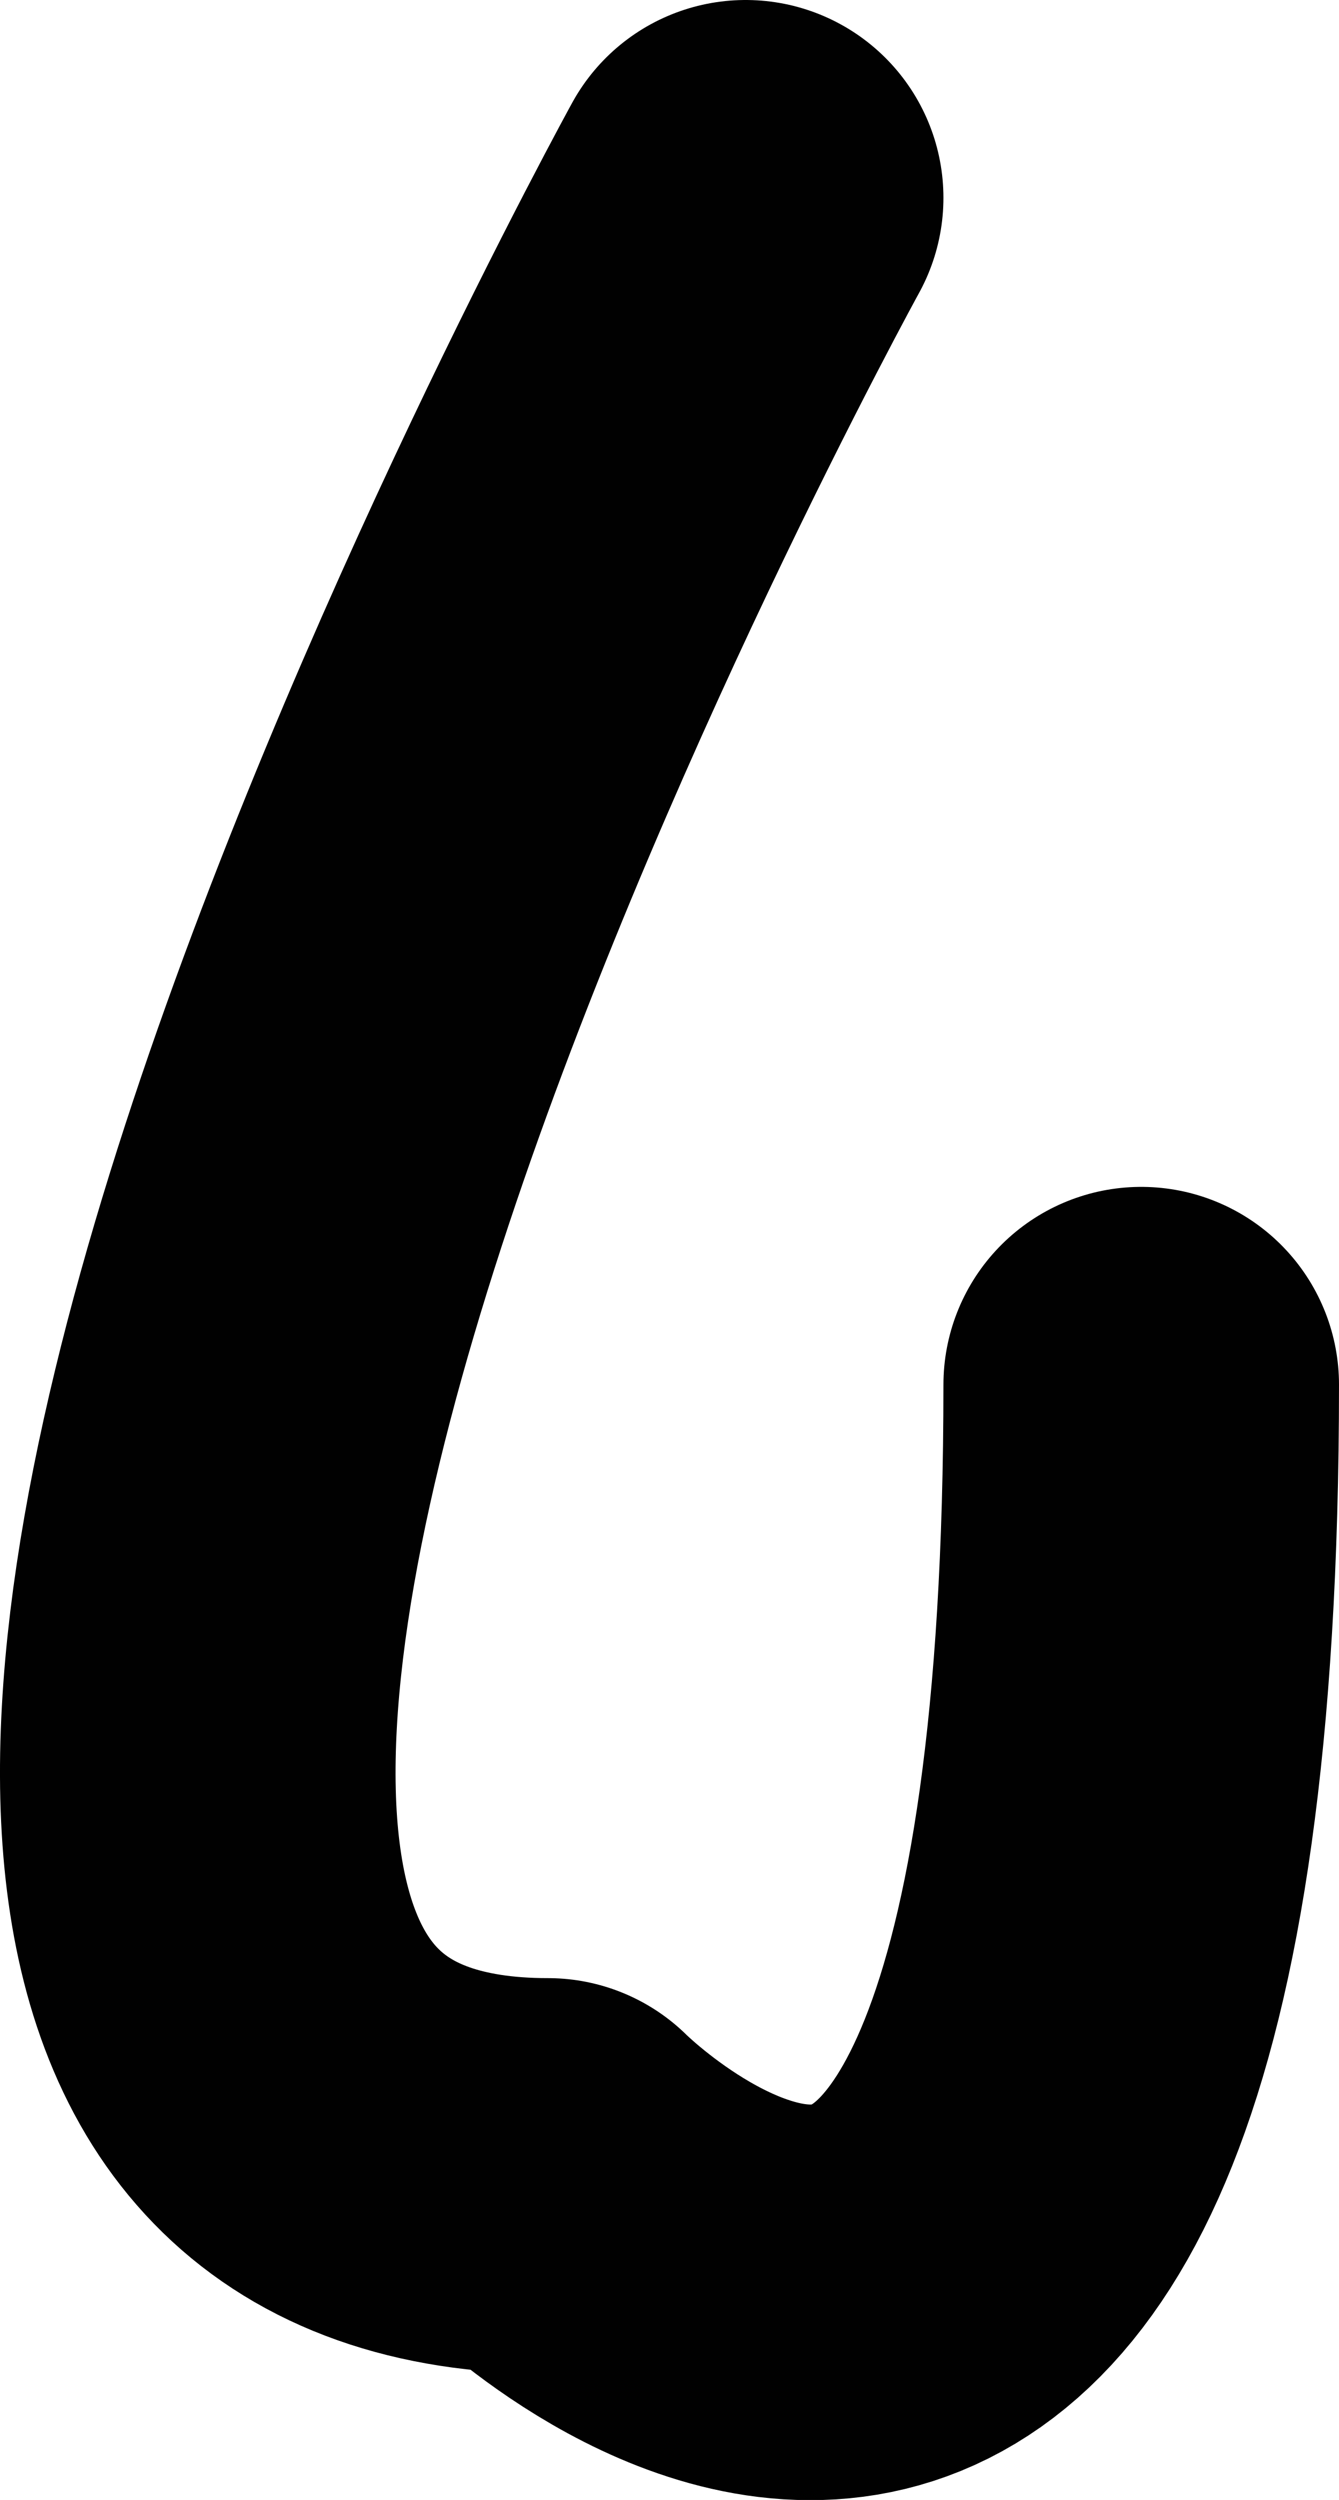 <?xml version="1.0" encoding="utf-8"?>
<!-- Generator: Adobe Illustrator 16.0.0, SVG Export Plug-In . SVG Version: 6.00 Build 0)  -->
<!DOCTYPE svg PUBLIC "-//W3C//DTD SVG 1.1//EN" "http://www.w3.org/Graphics/SVG/1.1/DTD/svg11.dtd">
<svg version="1.1" id="Calque_1" xmlns="http://www.w3.org/2000/svg" xmlns:xlink="http://www.w3.org/1999/xlink" x="0px" y="0px"
	 width="6.77px" height="12.638px" viewBox="0 0 6.77 12.638" enable-background="new 0 0 6.77 12.638" xml:space="preserve">
<path fill="none" stroke="#010101" stroke-width="2" stroke-linecap="round" stroke-linejoin="round" stroke-miterlimit="10" d="
	M3.77,1c0,0-5.5,10-1,10c0,0,3,3,3-4"/>
</svg>
